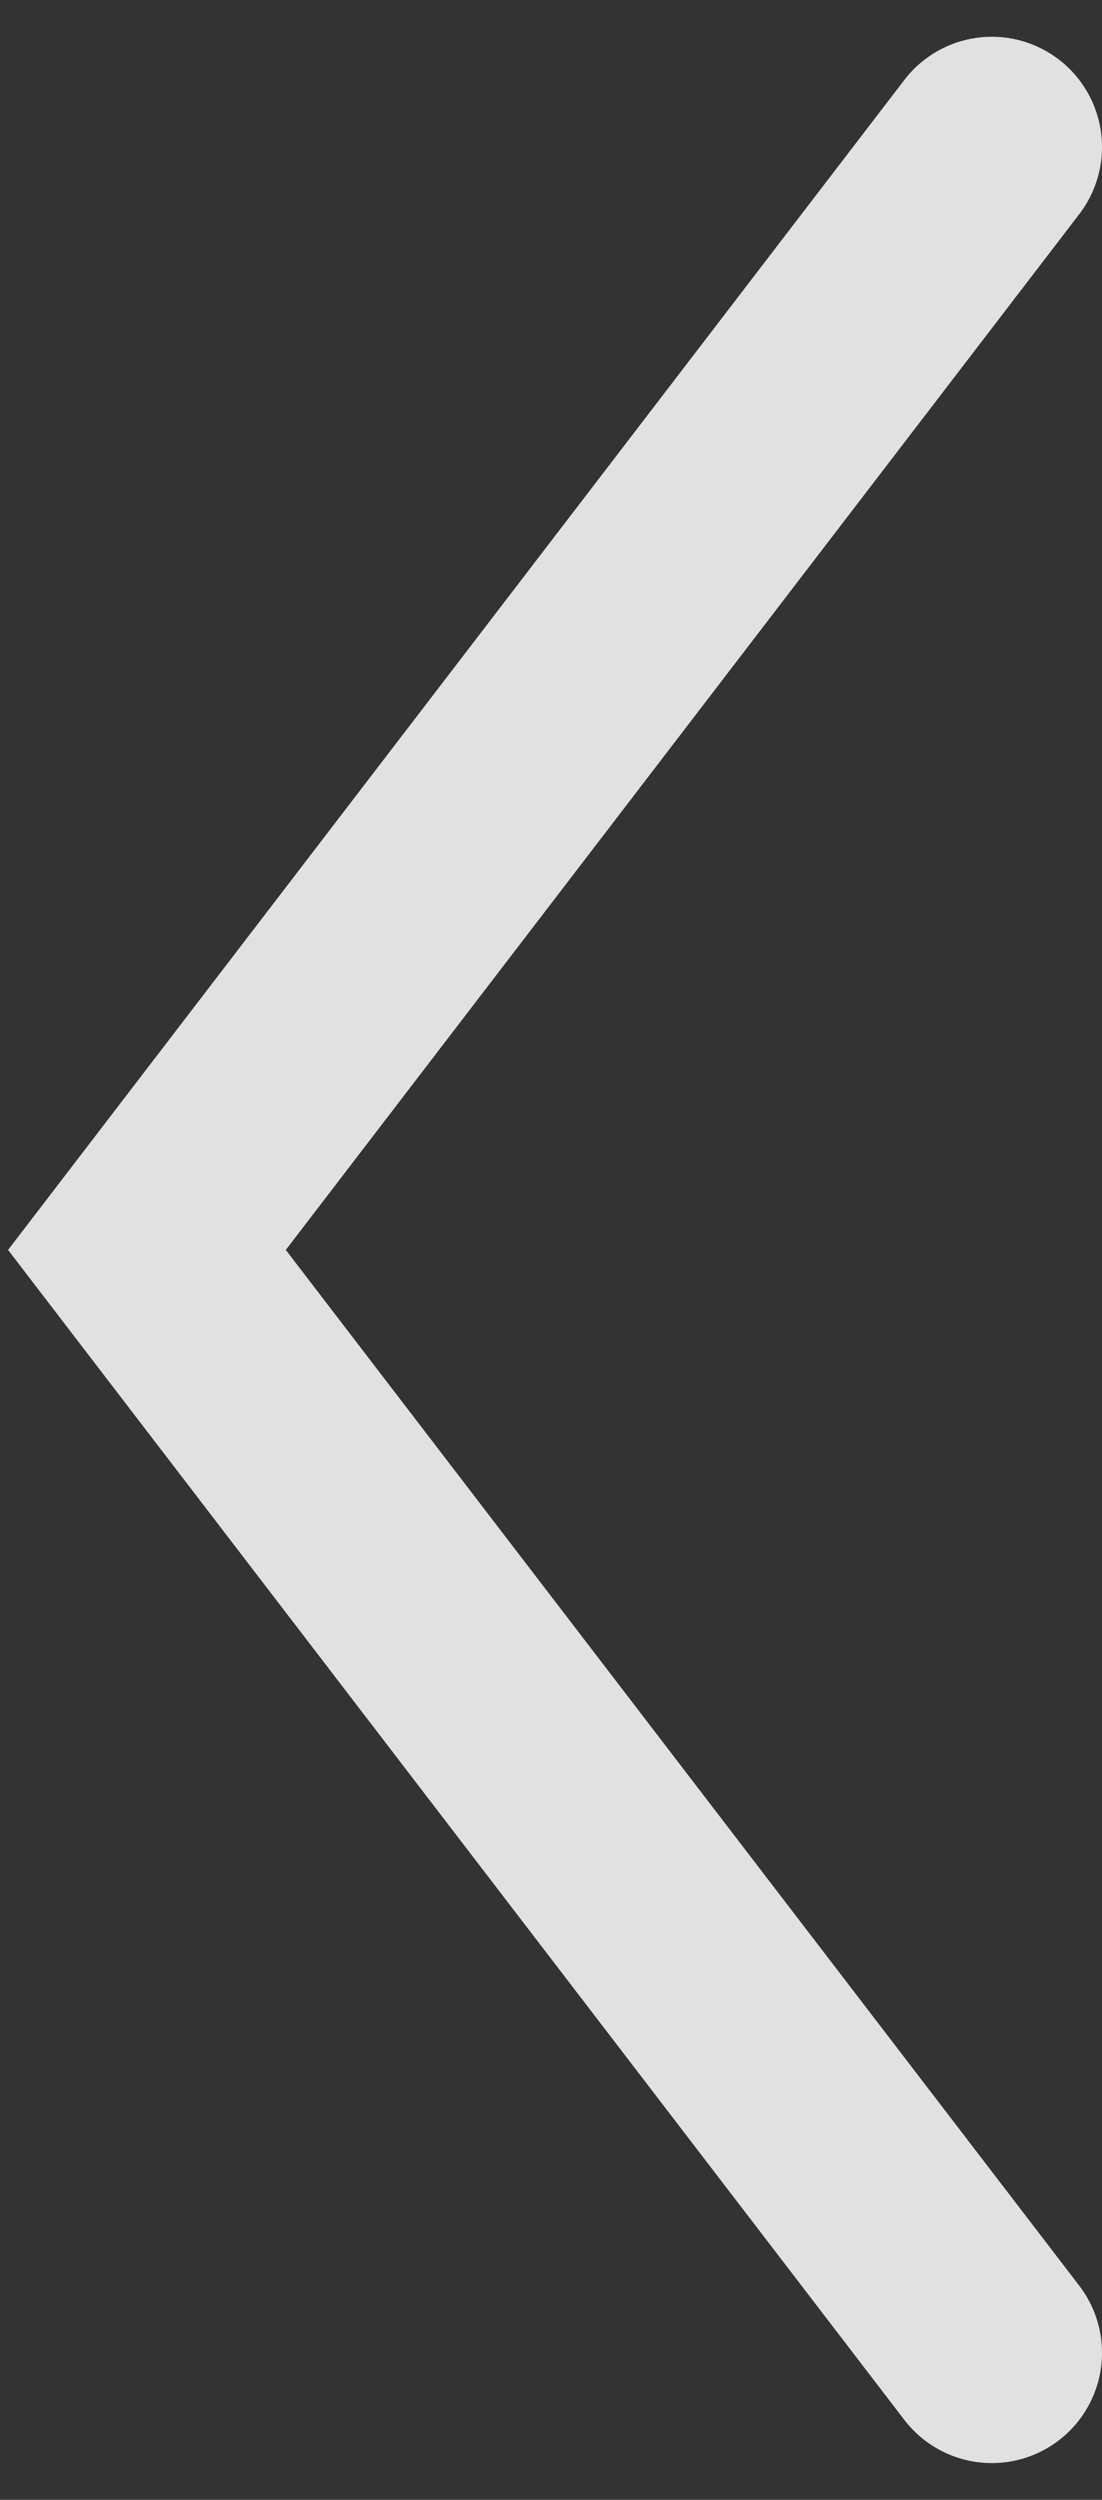 <svg width="15" height="34" viewBox="0 0 15 34" fill="none" xmlns="http://www.w3.org/2000/svg">
<rect x="0" y="0" width="15" height="34" fill="#333333" stroke="none"/>
<path d="M13.5 2L2 17L13.5 32" stroke="white" stroke-opacity="0.85" stroke-width="3" stroke-linecap="round"/>
</svg>
